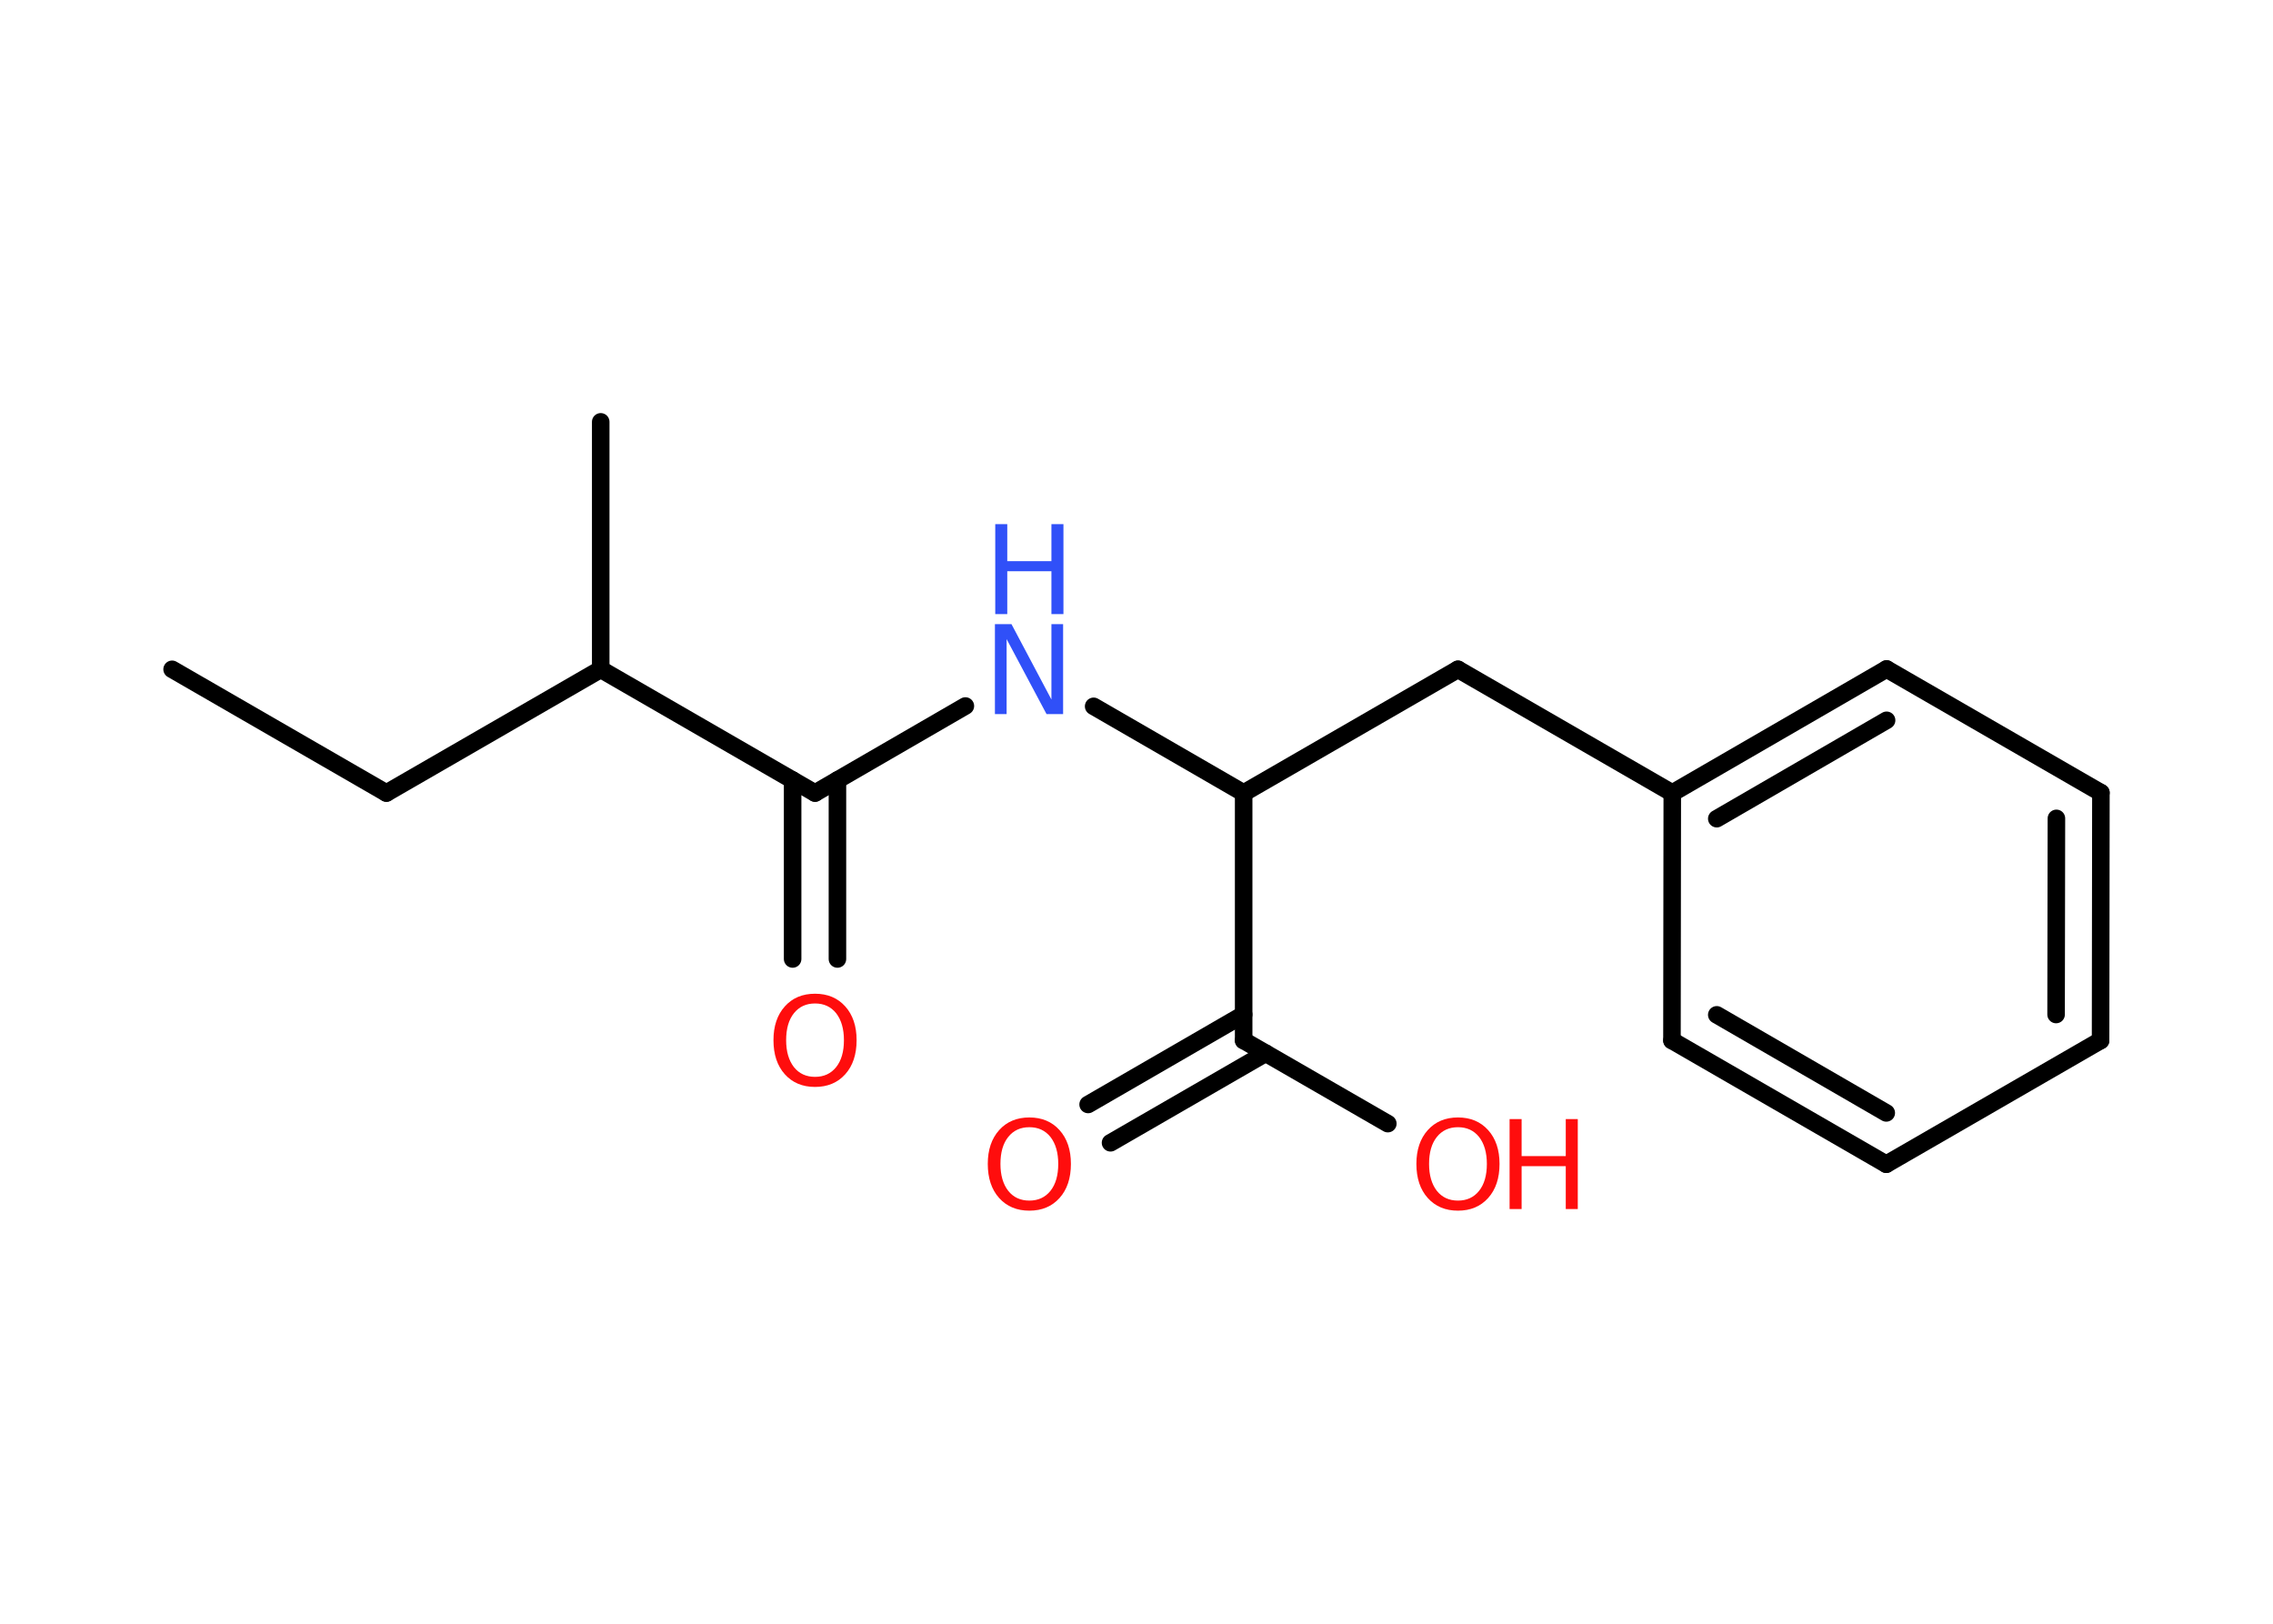 <?xml version='1.0' encoding='UTF-8'?>
<!DOCTYPE svg PUBLIC "-//W3C//DTD SVG 1.1//EN" "http://www.w3.org/Graphics/SVG/1.1/DTD/svg11.dtd">
<svg version='1.2' xmlns='http://www.w3.org/2000/svg' xmlns:xlink='http://www.w3.org/1999/xlink' width='70.0mm' height='50.0mm' viewBox='0 0 70.0 50.0'>
  <desc>Generated by the Chemistry Development Kit (http://github.com/cdk)</desc>
  <g stroke-linecap='round' stroke-linejoin='round' stroke='#000000' stroke-width='.54' fill='#FF0D0D'>
    <rect x='.0' y='.0' width='70.0' height='50.0' fill='#FFFFFF' stroke='none'/>
    <g id='mol1' class='mol'>
      <line id='mol1bnd1' class='bond' x1='5.3' y1='20.61' x2='11.9' y2='24.42'/>
      <line id='mol1bnd2' class='bond' x1='11.9' y1='24.42' x2='18.5' y2='20.61'/>
      <line id='mol1bnd3' class='bond' x1='18.5' y1='20.61' x2='18.5' y2='12.99'/>
      <line id='mol1bnd4' class='bond' x1='18.5' y1='20.61' x2='25.1' y2='24.42'/>
      <g id='mol1bnd5' class='bond'>
        <line x1='25.79' y1='24.02' x2='25.79' y2='29.53'/>
        <line x1='24.41' y1='24.02' x2='24.41' y2='29.53'/>
      </g>
      <line id='mol1bnd6' class='bond' x1='25.1' y1='24.42' x2='29.73' y2='21.74'/>
      <line id='mol1bnd7' class='bond' x1='33.68' y1='21.75' x2='38.3' y2='24.42'/>
      <line id='mol1bnd8' class='bond' x1='38.3' y1='24.42' x2='44.9' y2='20.61'/>
      <line id='mol1bnd9' class='bond' x1='44.9' y1='20.61' x2='51.5' y2='24.42'/>
      <g id='mol1bnd10' class='bond'>
        <line x1='58.1' y1='20.6' x2='51.5' y2='24.42'/>
        <line x1='58.1' y1='22.18' x2='52.87' y2='25.21'/>
      </g>
      <line id='mol1bnd11' class='bond' x1='58.1' y1='20.6' x2='64.7' y2='24.41'/>
      <g id='mol1bnd12' class='bond'>
        <line x1='64.69' y1='32.04' x2='64.7' y2='24.41'/>
        <line x1='63.32' y1='31.24' x2='63.33' y2='25.2'/>
      </g>
      <line id='mol1bnd13' class='bond' x1='64.69' y1='32.04' x2='58.09' y2='35.85'/>
      <g id='mol1bnd14' class='bond'>
        <line x1='51.49' y1='32.04' x2='58.09' y2='35.85'/>
        <line x1='52.87' y1='31.25' x2='58.09' y2='34.27'/>
      </g>
      <line id='mol1bnd15' class='bond' x1='51.5' y1='24.42' x2='51.49' y2='32.04'/>
      <line id='mol1bnd16' class='bond' x1='38.3' y1='24.42' x2='38.3' y2='32.04'/>
      <g id='mol1bnd17' class='bond'>
        <line x1='38.98' y1='32.43' x2='34.2' y2='35.19'/>
        <line x1='38.3' y1='31.24' x2='33.51' y2='34.01'/>
      </g>
      <line id='mol1bnd18' class='bond' x1='38.3' y1='32.04' x2='42.74' y2='34.6'/>
      <path id='mol1atm6' class='atom' d='M25.1 30.9q-.41 .0 -.65 .3q-.24 .3 -.24 .83q.0 .52 .24 .83q.24 .3 .65 .3q.41 .0 .65 -.3q.24 -.3 .24 -.83q.0 -.52 -.24 -.83q-.24 -.3 -.65 -.3zM25.1 30.6q.58 .0 .93 .39q.35 .39 .35 1.04q.0 .66 -.35 1.05q-.35 .39 -.93 .39q-.58 .0 -.93 -.39q-.35 -.39 -.35 -1.05q.0 -.65 .35 -1.04q.35 -.39 .93 -.39z' stroke='none'/>
      <g id='mol1atm7' class='atom'>
        <path d='M30.65 19.22h.5l1.23 2.32v-2.32h.36v2.77h-.51l-1.23 -2.31v2.31h-.36v-2.77z' stroke='none' fill='#3050F8'/>
        <path d='M30.65 16.14h.37v1.14h1.36v-1.14h.37v2.77h-.37v-1.32h-1.36v1.32h-.37v-2.77z' stroke='none' fill='#3050F8'/>
      </g>
      <path id='mol1atm17' class='atom' d='M31.7 34.71q-.41 .0 -.65 .3q-.24 .3 -.24 .83q.0 .52 .24 .83q.24 .3 .65 .3q.41 .0 .65 -.3q.24 -.3 .24 -.83q.0 -.52 -.24 -.83q-.24 -.3 -.65 -.3zM31.7 34.41q.58 .0 .93 .39q.35 .39 .35 1.04q.0 .66 -.35 1.05q-.35 .39 -.93 .39q-.58 .0 -.93 -.39q-.35 -.39 -.35 -1.05q.0 -.65 .35 -1.04q.35 -.39 .93 -.39z' stroke='none'/>
      <g id='mol1atm18' class='atom'>
        <path d='M44.9 34.71q-.41 .0 -.65 .3q-.24 .3 -.24 .83q.0 .52 .24 .83q.24 .3 .65 .3q.41 .0 .65 -.3q.24 -.3 .24 -.83q.0 -.52 -.24 -.83q-.24 -.3 -.65 -.3zM44.9 34.41q.58 .0 .93 .39q.35 .39 .35 1.04q.0 .66 -.35 1.05q-.35 .39 -.93 .39q-.58 .0 -.93 -.39q-.35 -.39 -.35 -1.05q.0 -.65 .35 -1.04q.35 -.39 .93 -.39z' stroke='none'/>
        <path d='M46.49 34.46h.37v1.14h1.36v-1.14h.37v2.77h-.37v-1.32h-1.36v1.32h-.37v-2.77z' stroke='none'/>
      </g>
    </g>
  </g>
</svg>
